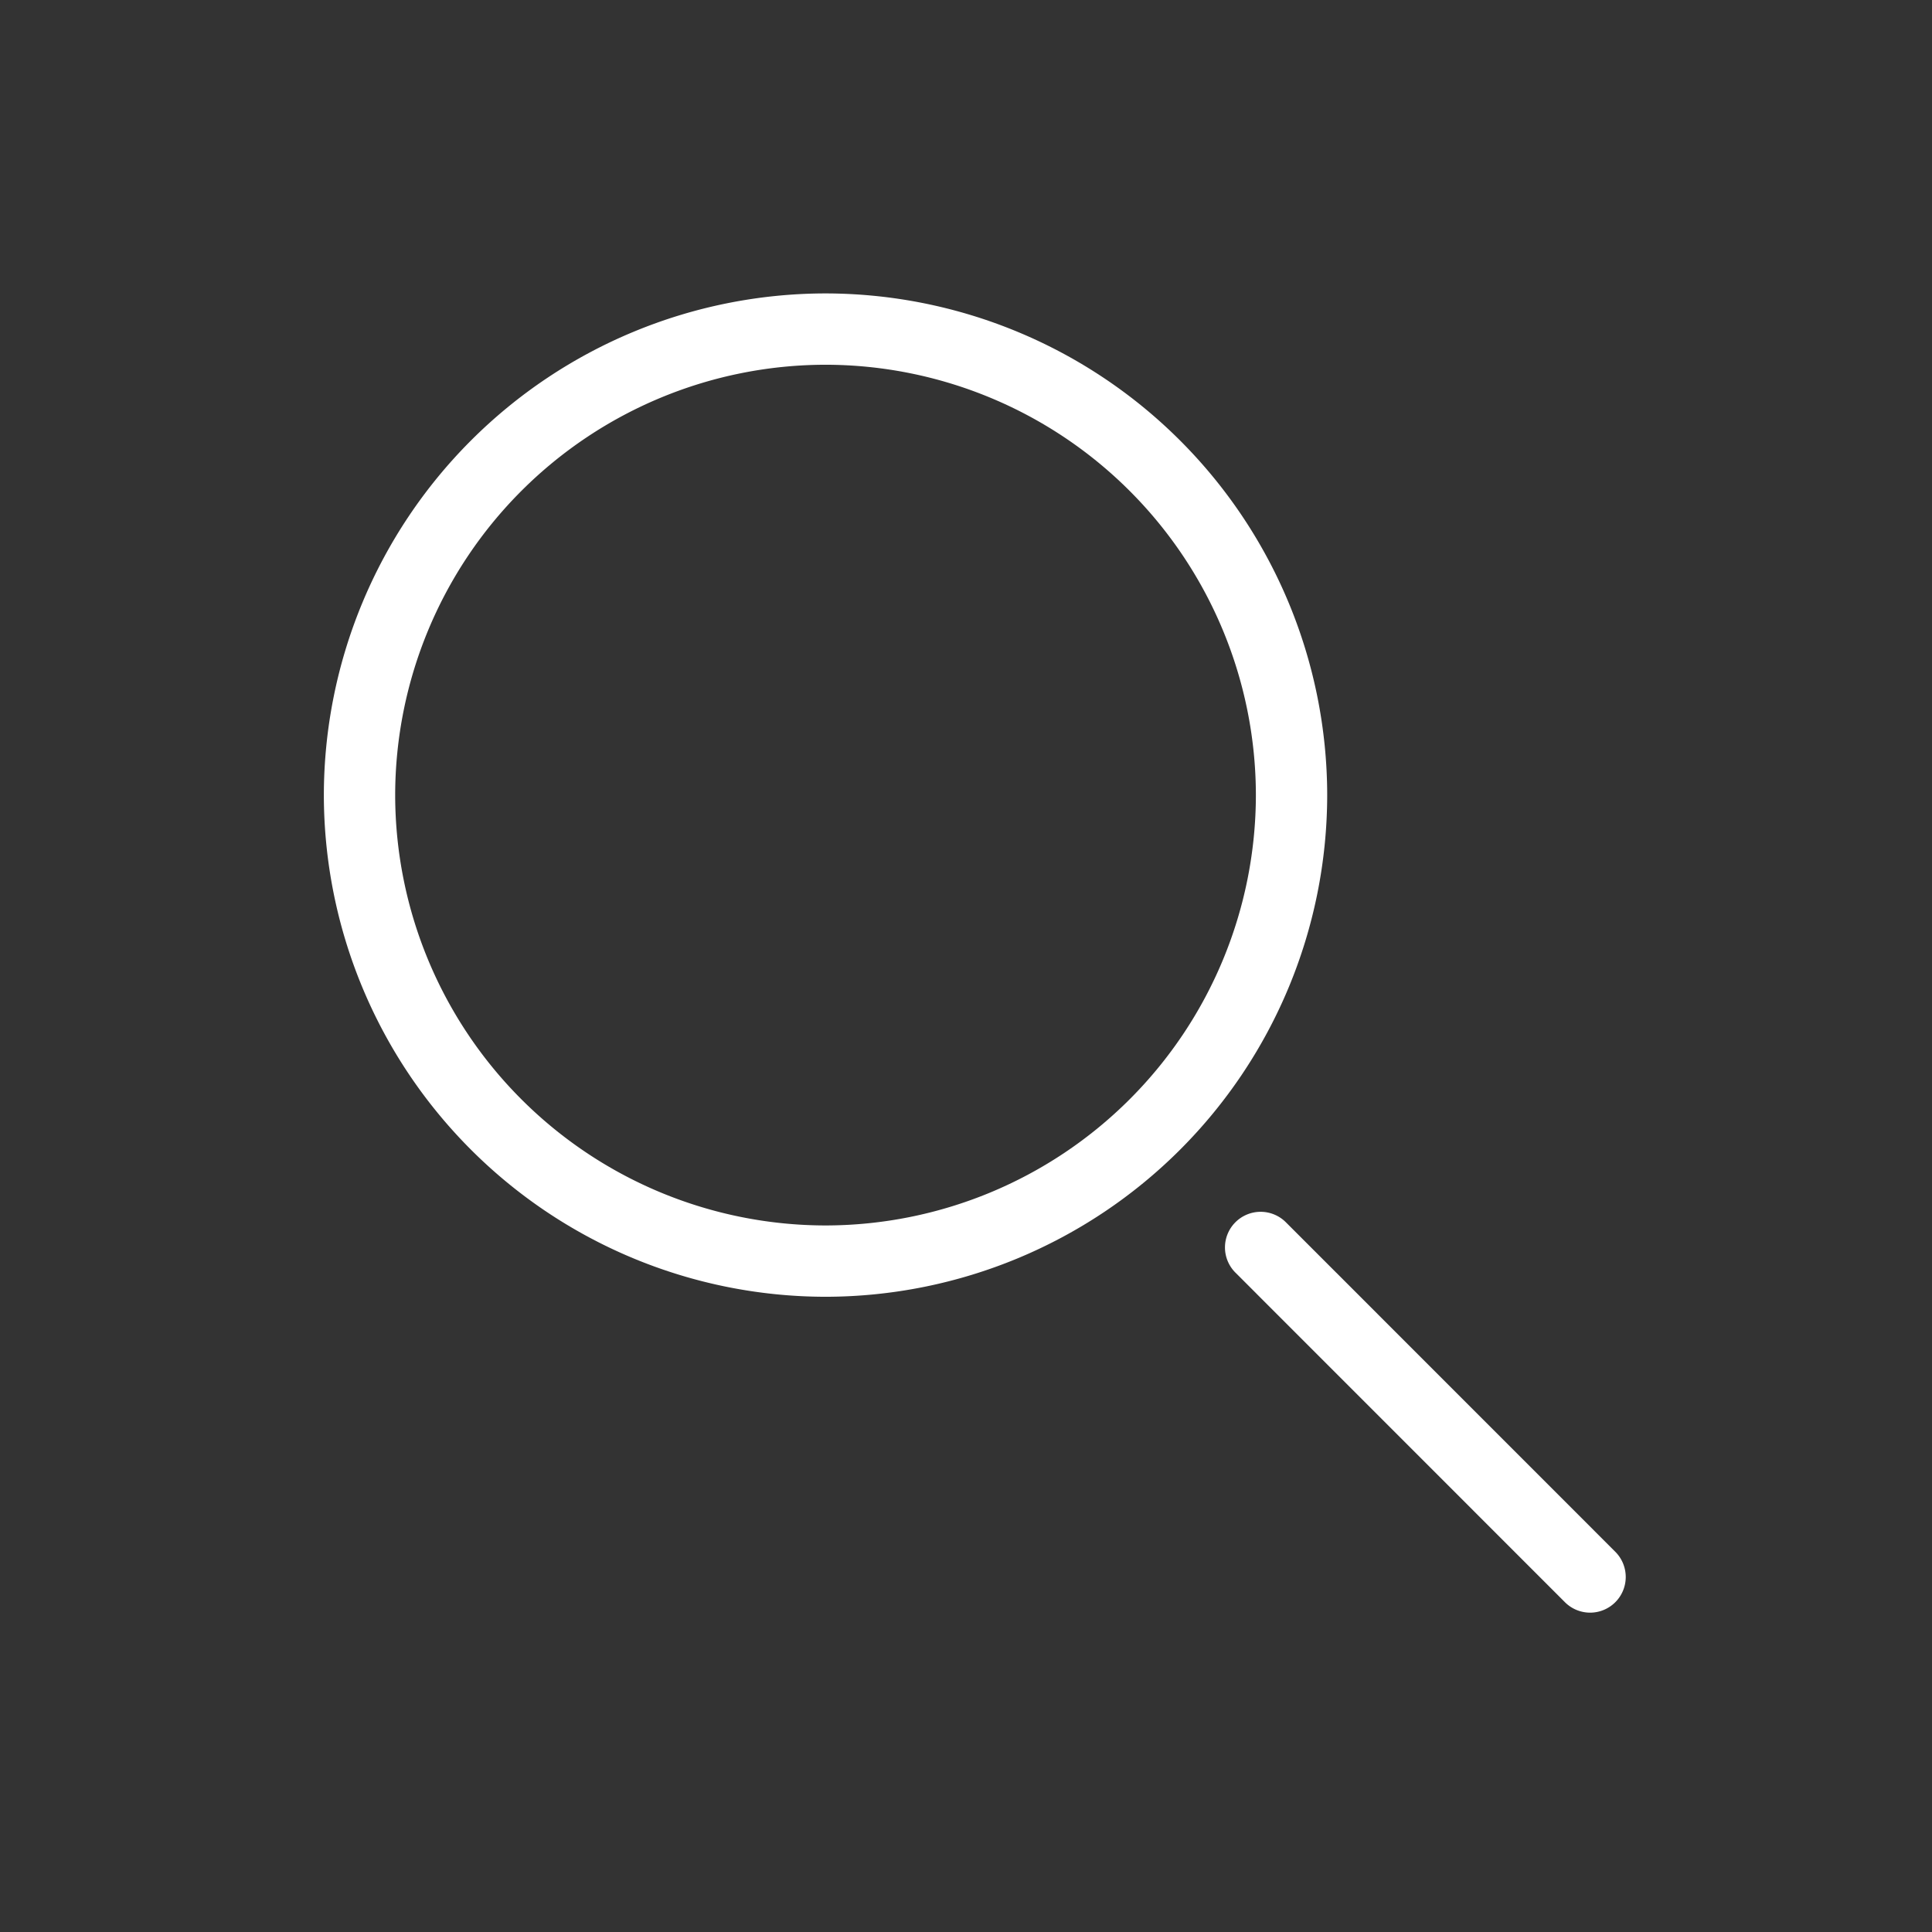 <svg xmlns="http://www.w3.org/2000/svg" xmlns:xlink="http://www.w3.org/1999/xlink" width="24" height="24" viewBox="0 0 24 24">
  <rect x="0" y="0" width="24" height="24" fill="#333333" stroke="none"/>
  <defs>
    <clipPath id="clip-path">
      <rect id="長方形_3897" data-name="長方形 3897" width="24" height="24" fill="#fff" stroke="#707070" stroke-width="1"/>
    </clipPath>
  </defs>
  <g id="マスクグループ_21904" data-name="マスクグループ 21904" clip-path="url(#clip-path)">
    <g id="グループ_22166" data-name="グループ 22166" transform="translate(4.023 3.645)">
      <path id="パス_5614" data-name="パス 5614" d="M-4308.422,1617.451a6.239,6.239,0,0,1-6.232-6.232,6.239,6.239,0,0,1,6.232-6.232,6.239,6.239,0,0,1,6.232,6.232A6.239,6.239,0,0,1-4308.422,1617.451Zm0-11.578a5.352,5.352,0,0,0-5.346,5.346,5.352,5.352,0,0,0,5.346,5.346,5.352,5.352,0,0,0,5.346-5.346A5.352,5.352,0,0,0-4308.422,1605.873Z" transform="translate(4314.654 -1604.987)" fill="#fff"/>
      <path id="パス_5615" data-name="パス 5615" d="M-4082.651,1841.811a.443.443,0,0,1-.313-.13l-4.093-4.094a.442.442,0,0,1,0-.626.443.443,0,0,1,.626,0l4.093,4.094a.443.443,0,0,1,0,.626A.443.443,0,0,1-4082.651,1841.811Z" transform="translate(4098.381 -1825.423)" fill="#fff"/>
    </g>
  </g>
</svg>

